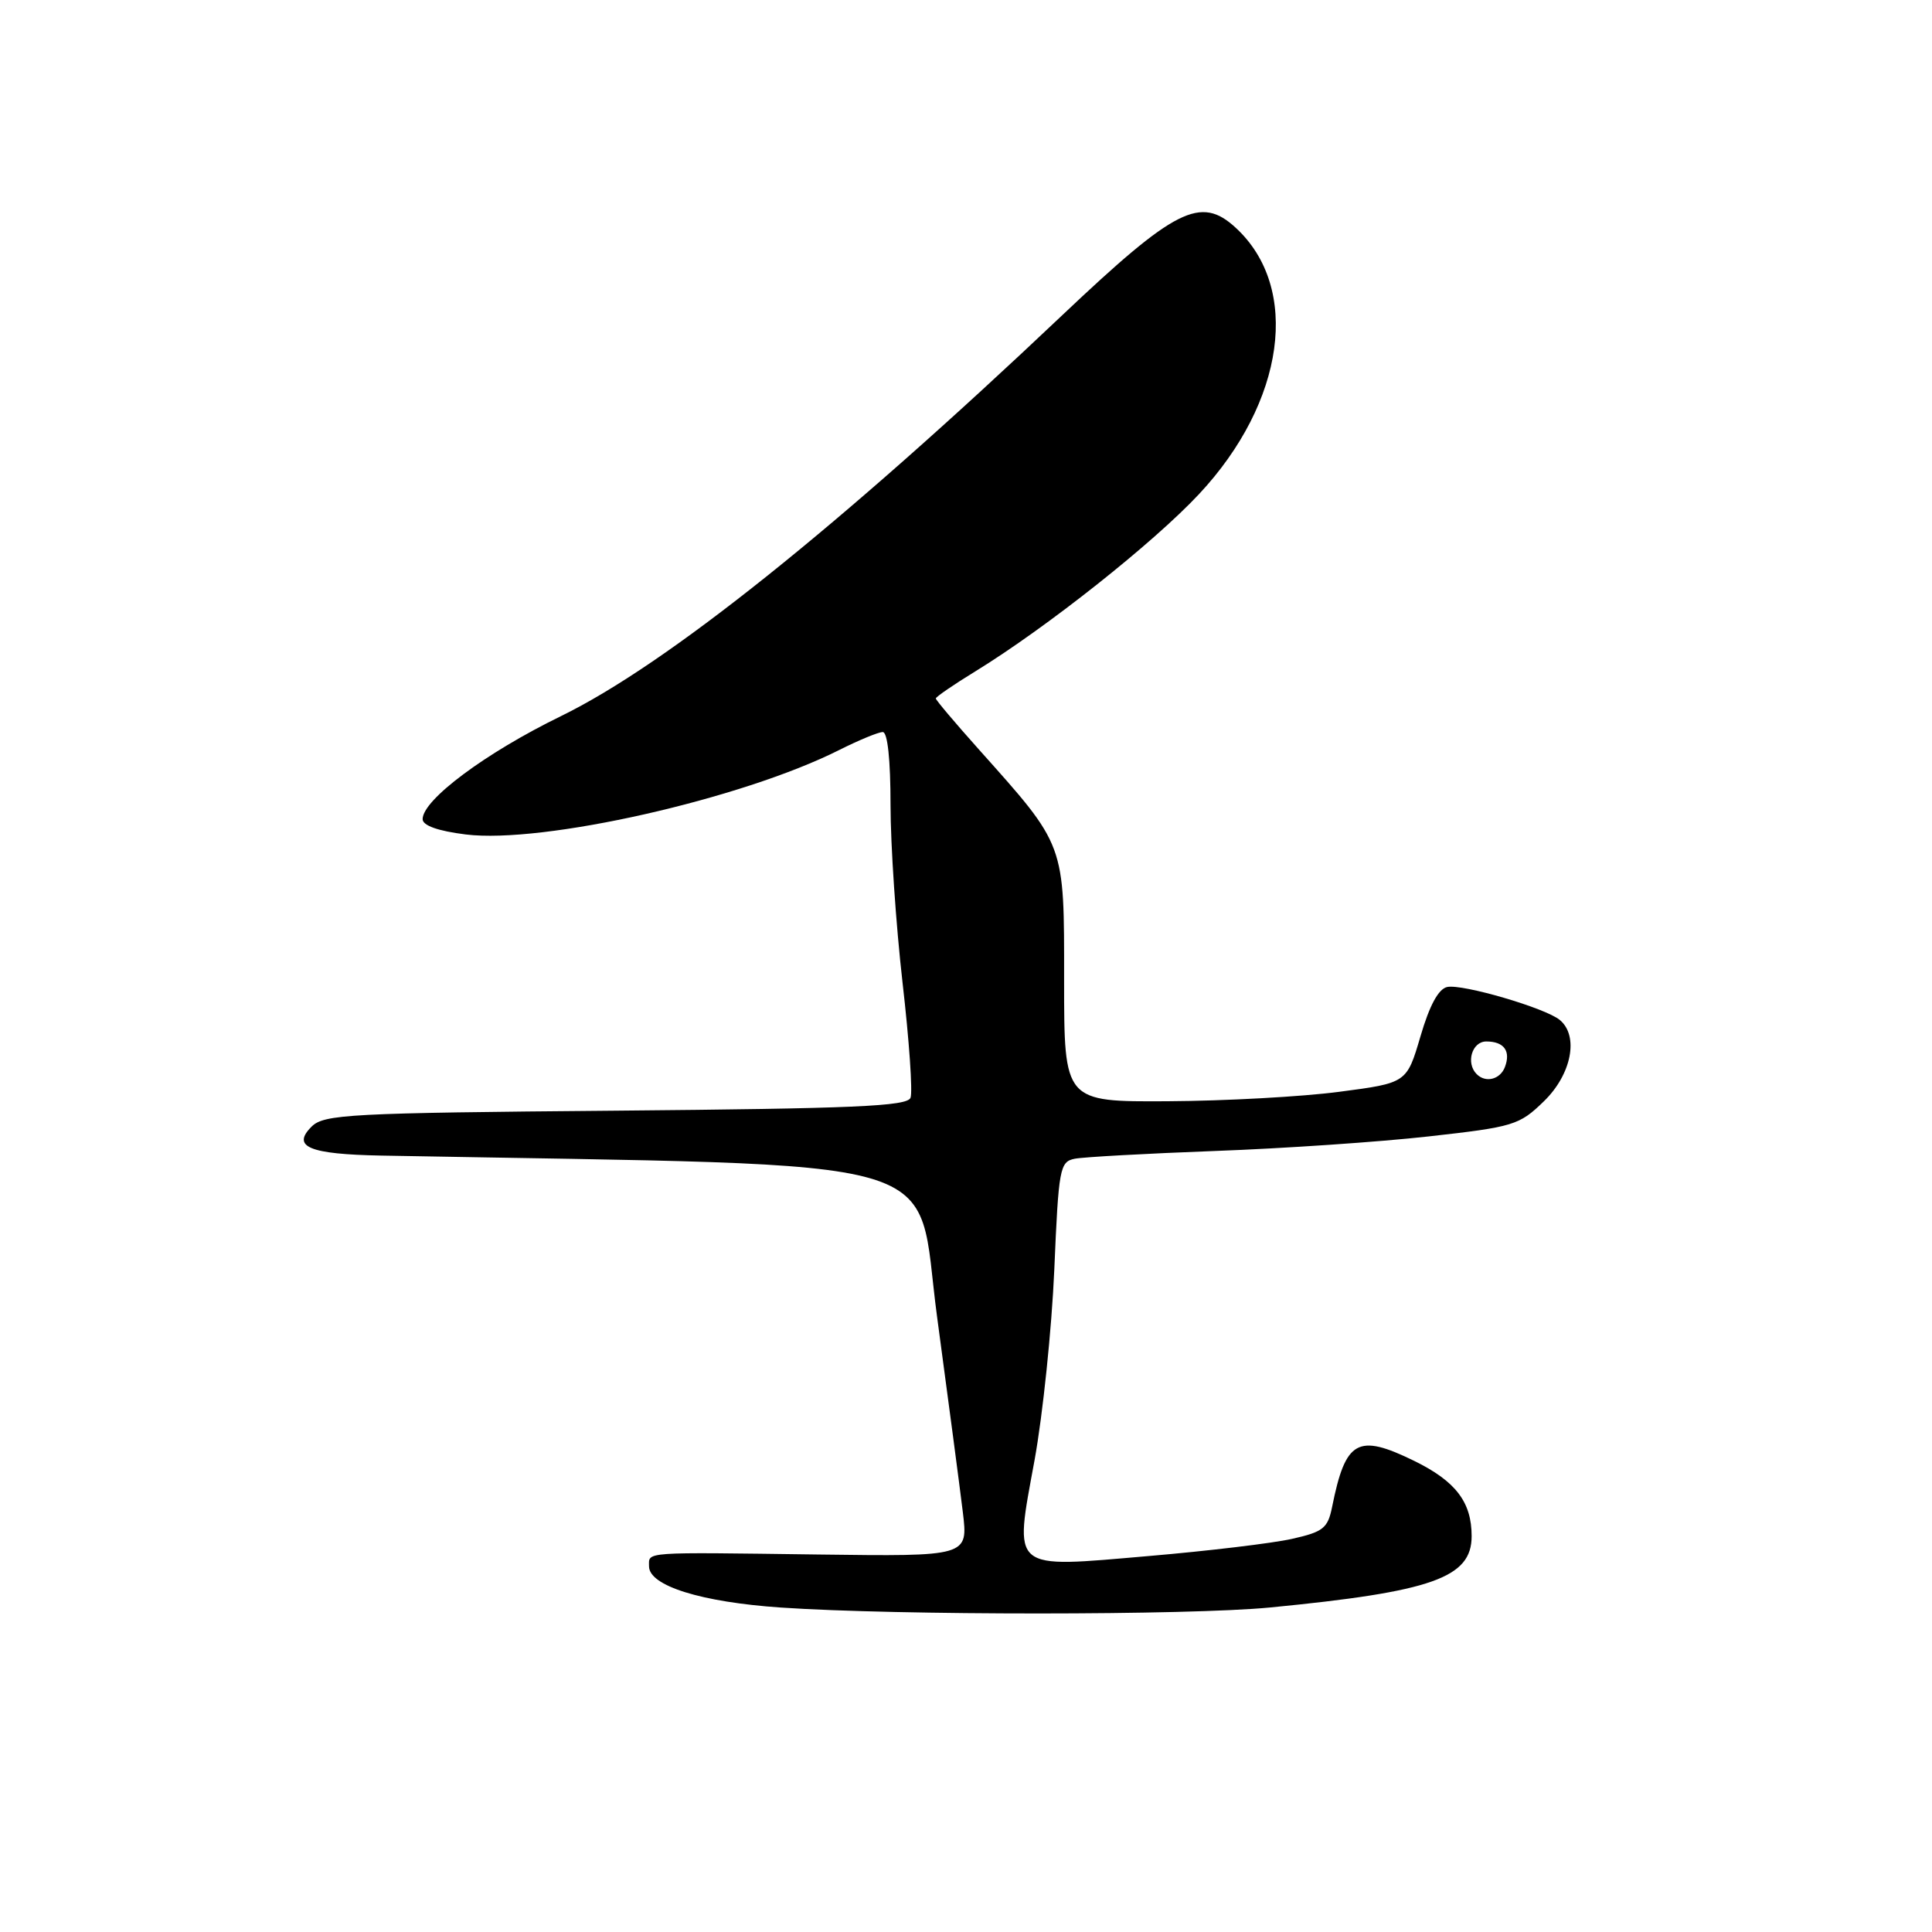 <?xml version="1.0" encoding="UTF-8" standalone="no"?>
<!DOCTYPE svg PUBLIC "-//W3C//DTD SVG 1.1//EN" "http://www.w3.org/Graphics/SVG/1.1/DTD/svg11.dtd" >
<svg xmlns="http://www.w3.org/2000/svg" xmlns:xlink="http://www.w3.org/1999/xlink" version="1.1" viewBox="0 0 256 256">
 <g >
 <path fill="currentColor"
d=" M 168.29 213.00 C 189.78 210.91 195.00 209.06 195.00 203.55 C 195.00 199.03 192.89 196.27 187.38 193.57 C 179.89 189.91 178.29 190.80 176.51 199.68 C 175.94 202.50 175.34 202.98 171.19 203.91 C 168.61 204.49 160.08 205.51 152.24 206.18 C 133.73 207.77 134.37 208.30 137.08 193.50 C 138.18 187.45 139.36 176.08 139.70 168.23 C 140.27 154.78 140.43 153.94 142.40 153.54 C 143.56 153.31 151.93 152.85 161.00 152.51 C 170.07 152.18 182.82 151.31 189.32 150.58 C 200.57 149.32 201.31 149.10 204.57 145.93 C 208.24 142.37 209.24 137.27 206.68 135.15 C 204.78 133.57 193.81 130.36 191.77 130.78 C 190.61 131.02 189.42 133.21 188.22 137.32 C 186.40 143.50 186.40 143.50 177.45 144.67 C 172.53 145.32 162.31 145.88 154.75 145.92 C 141.00 146.00 141.00 146.00 141.00 129.93 C 141.00 111.58 141.24 112.22 129.62 99.21 C 126.53 95.75 124.00 92.76 124.00 92.55 C 124.00 92.34 126.36 90.72 129.25 88.95 C 138.66 83.17 152.80 71.97 158.87 65.48 C 170.29 53.27 172.38 38.14 163.74 30.18 C 159.09 25.89 155.74 27.58 140.75 41.77 C 111.19 69.77 88.33 88.06 74.33 94.89 C 64.31 99.78 56.00 105.98 56.00 108.54 C 56.00 109.39 58.03 110.11 61.71 110.57 C 71.91 111.84 98.29 105.88 111.22 99.37 C 113.81 98.07 116.40 97.00 116.97 97.00 C 117.61 97.00 118.00 100.68 118.00 106.65 C 118.00 111.96 118.72 122.56 119.59 130.19 C 120.47 137.83 120.95 144.70 120.65 145.46 C 120.22 146.59 113.18 146.89 81.60 147.17 C 46.20 147.47 42.92 147.65 41.28 149.29 C 38.61 151.96 40.97 152.94 50.50 153.12 C 128.06 154.57 121.21 152.58 124.17 174.50 C 125.65 185.50 127.19 197.14 127.58 200.37 C 128.29 206.24 128.29 206.24 108.39 205.98 C 84.89 205.67 86.00 205.59 86.00 207.55 C 86.00 210.13 92.93 212.29 103.50 213.01 C 119.00 214.06 157.41 214.05 168.29 213.00 Z  M 195.67 142.33 C 194.20 140.87 195.04 138.00 196.94 138.00 C 199.30 138.00 200.22 139.28 199.40 141.41 C 198.77 143.04 196.85 143.52 195.67 142.33 Z "/>
</g>
</svg>